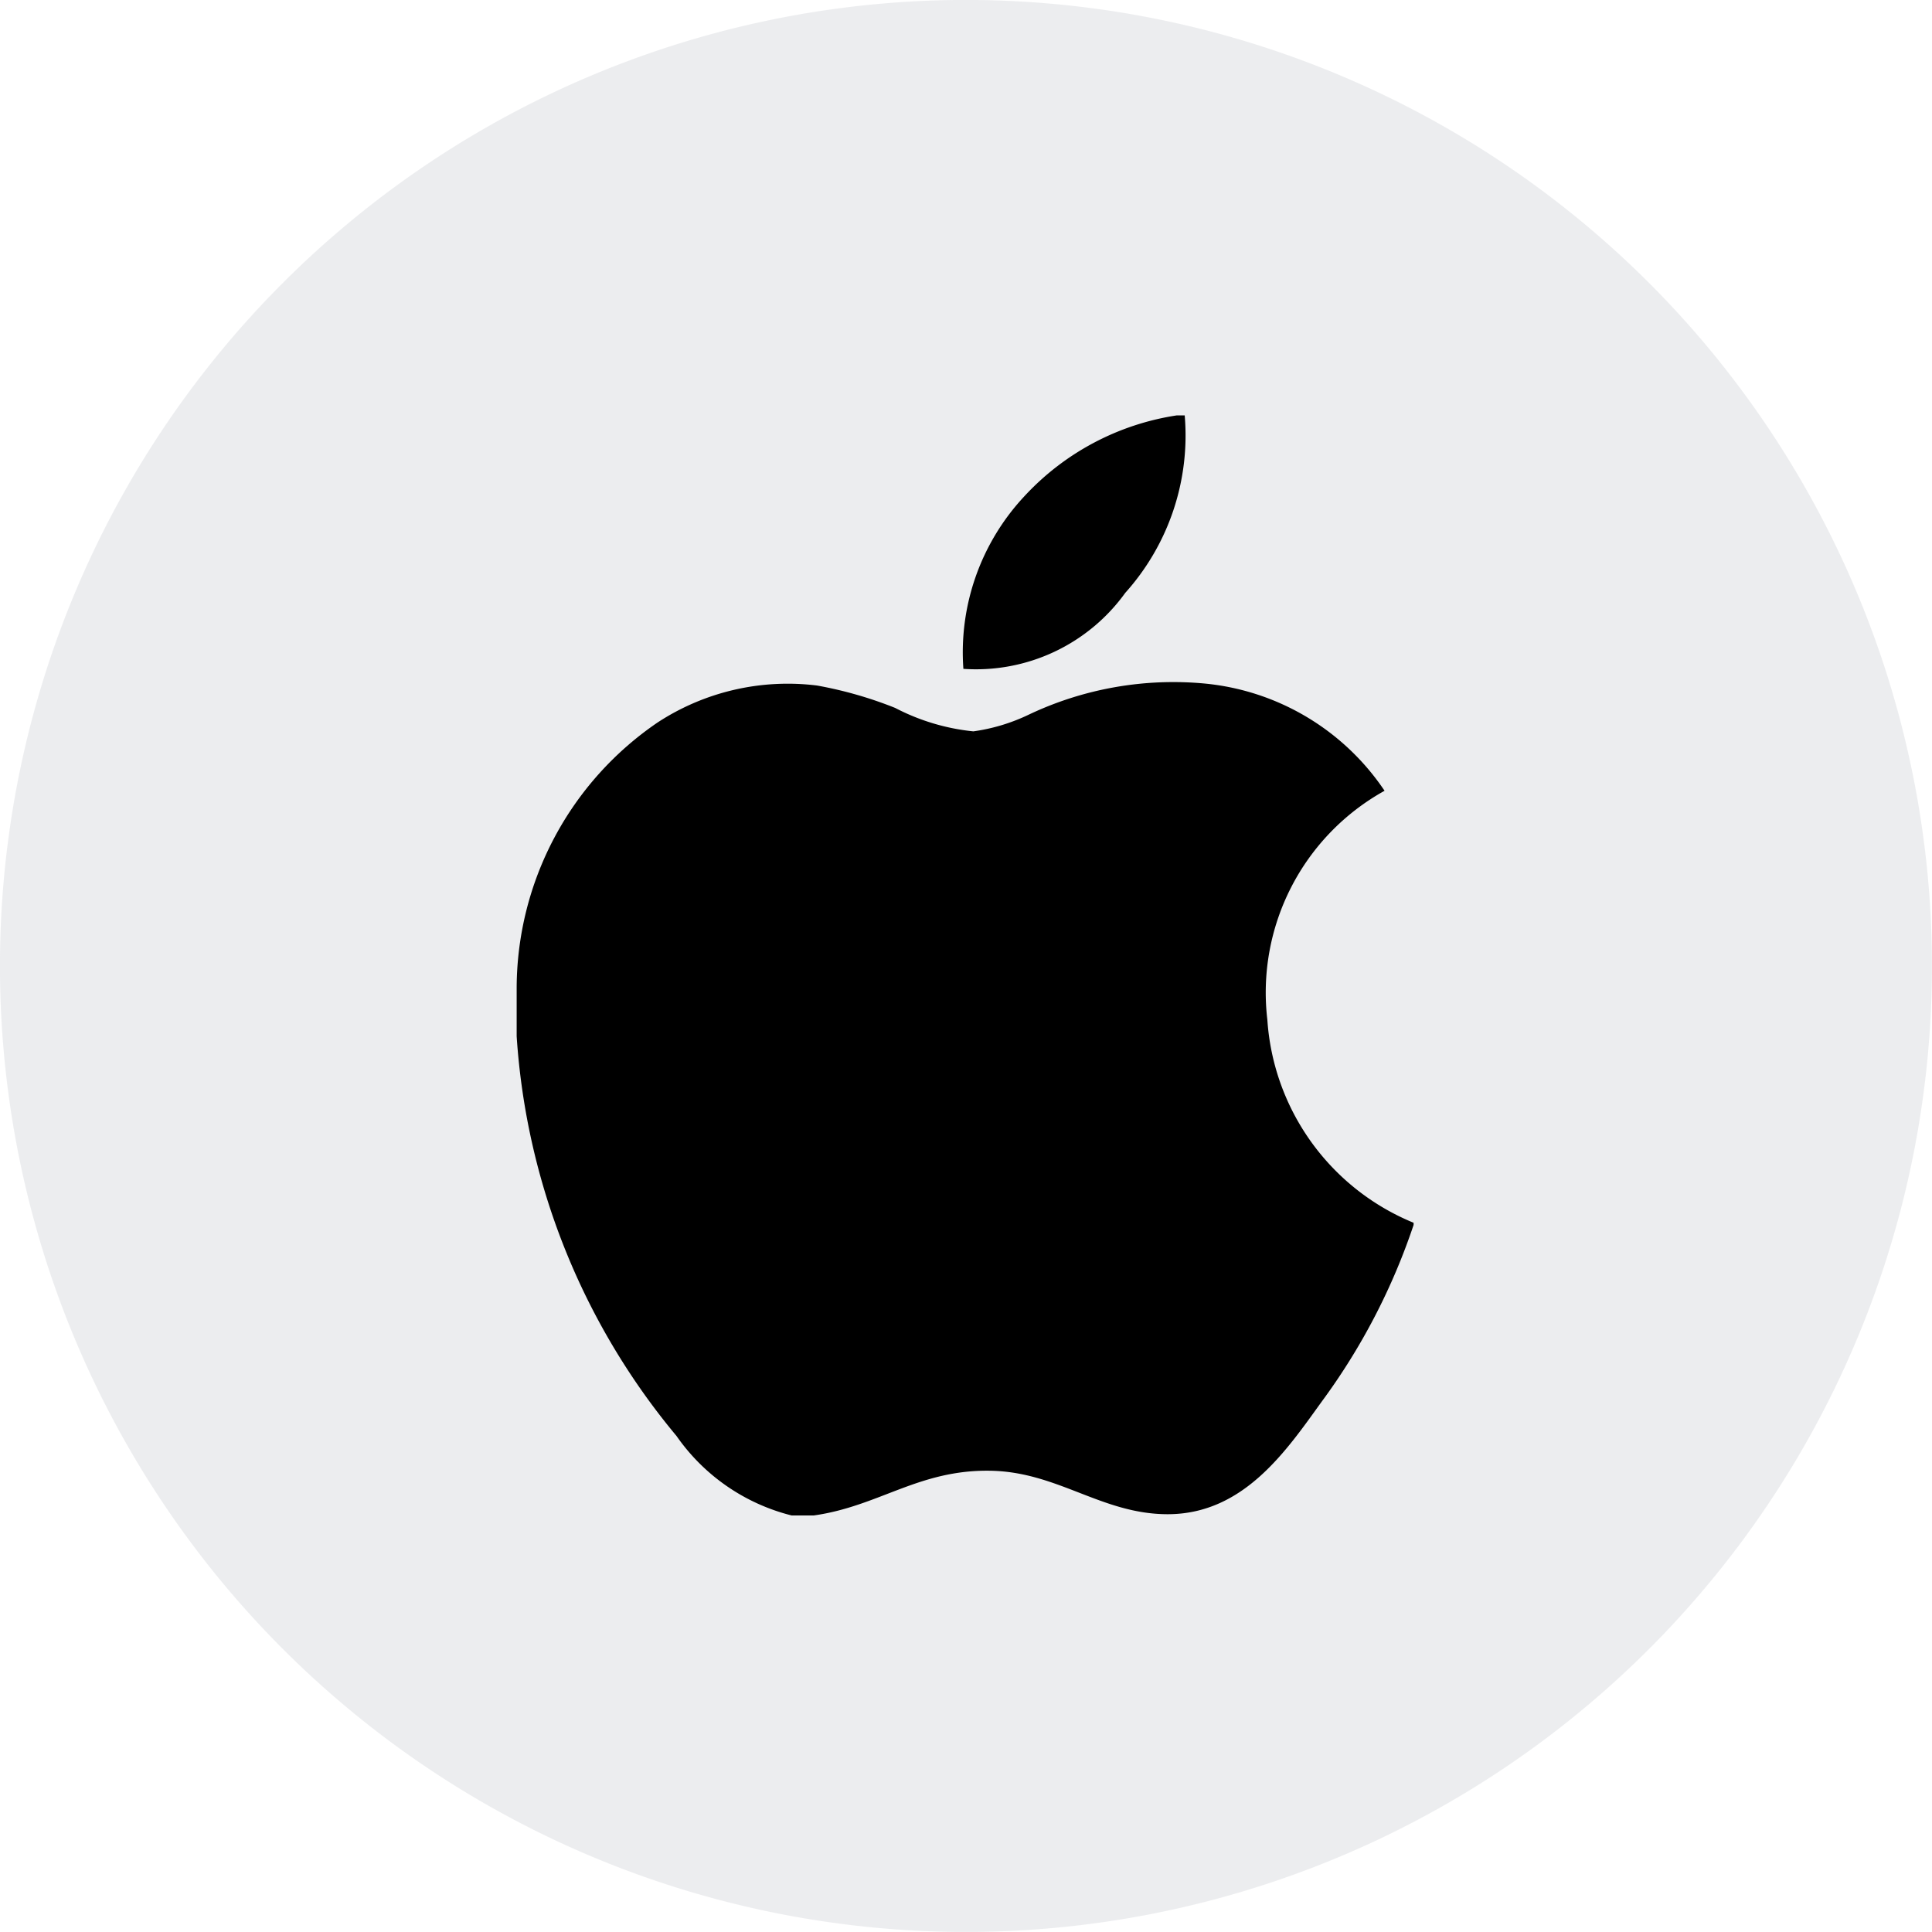 <svg xmlns="http://www.w3.org/2000/svg" width="40" height="40" viewBox="0 0 40 40"><g data-name="Group 49196"><path data-name="Path 102876" d="M19.999 39.999a20 20 0 1 0-20-20 20 20 0 0 0 20 20Z" fill="#dadce0" opacity=".5"/><g data-name="Group 49195"><g data-name="Group 49194"><path data-name="Path 102888" d="M24.366 8.6h.162a4.876 4.876 0 0 1-1.231 3.675 3.807 3.807 0 0 1-3.351 1.573 4.73 4.73 0 0 1 1.251-3.561A5.4 5.4 0 0 1 24.366 8.6Z"/><path data-name="Path 102889" d="M29.267 25.316v.045a13.25 13.25 0 0 1-1.9 3.655c-.723 1-1.609 2.334-3.191 2.334-1.367 0-2.275-.879-3.676-.9-1.482-.024-2.3.735-3.652.926h-.458a4.126 4.126 0 0 1-2.383-1.645 14.386 14.386 0 0 1-3.31-8.276v-1.019a6.674 6.674 0 0 1 2.918-5.478 4.921 4.921 0 0 1 3.3-.765 8.312 8.312 0 0 1 1.619.464 4.47 4.47 0 0 0 1.618.485 3.884 3.884 0 0 0 1.139-.342 6.984 6.984 0 0 1 3.652-.648 5.067 5.067 0 0 1 3.723 2.22 4.778 4.778 0 0 0-2.427 4.74 4.893 4.893 0 0 0 3.028 4.204Z"/></g></g></g></svg>
